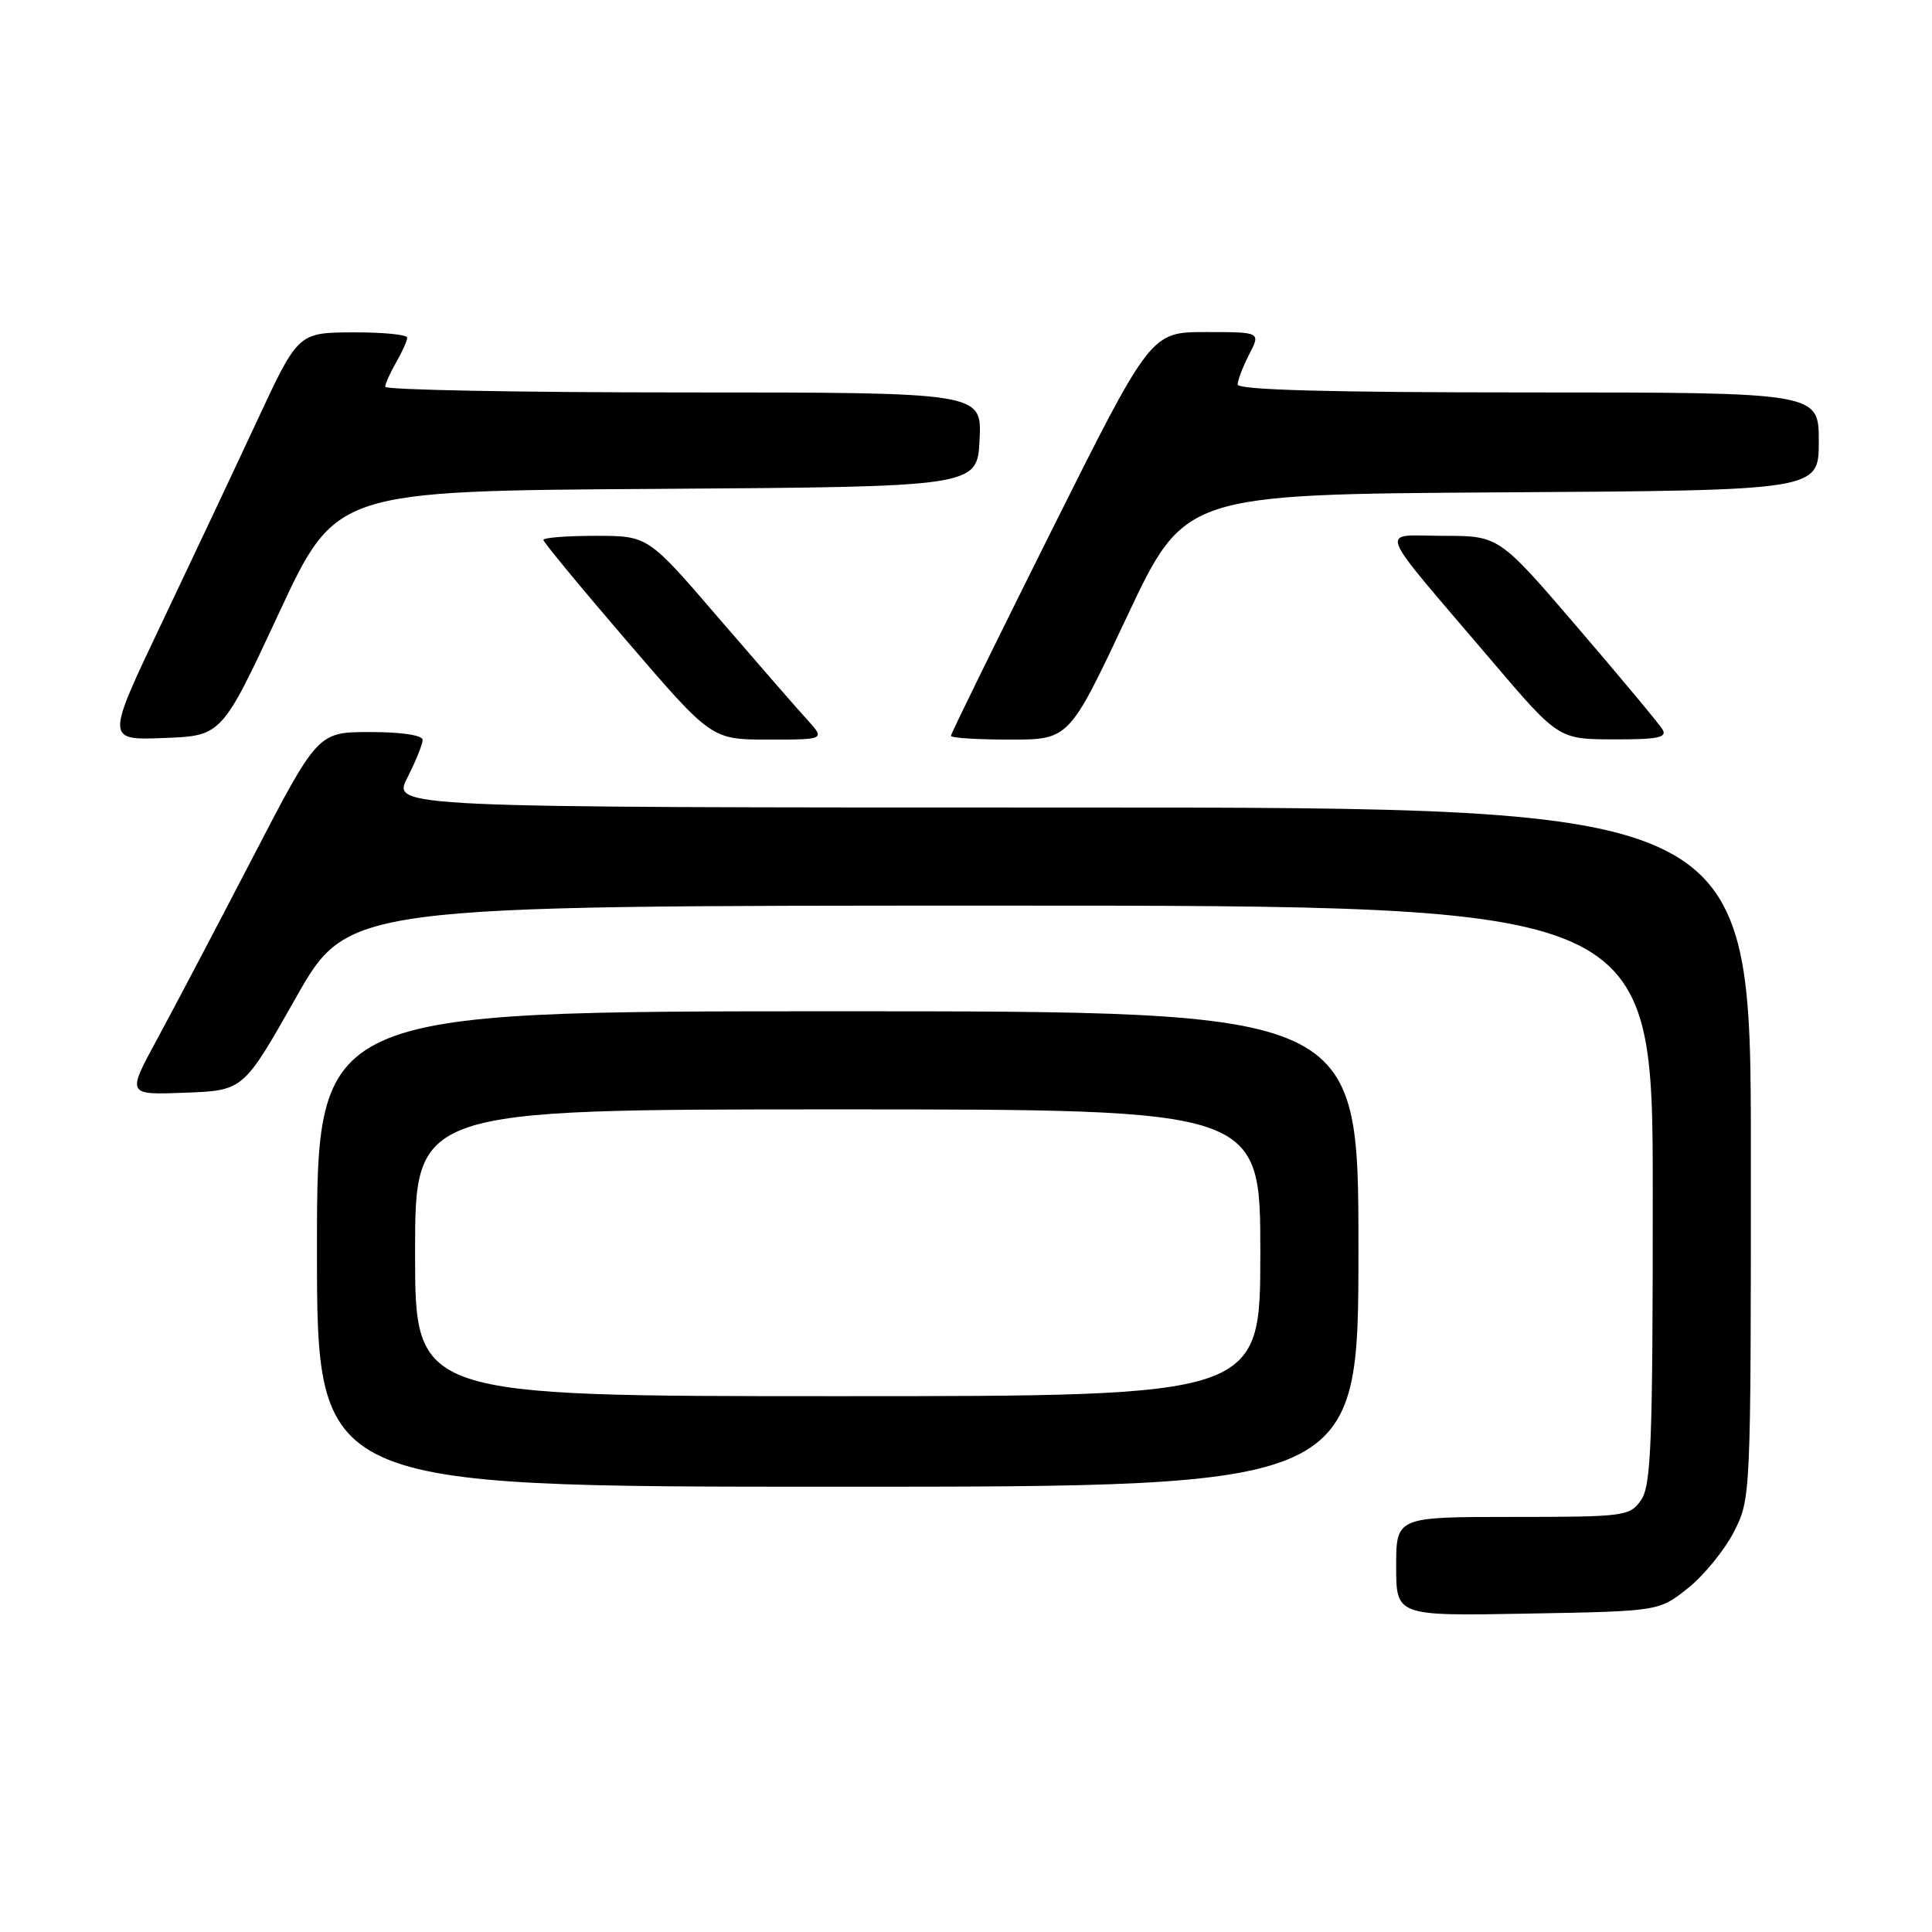 <?xml version="1.0" encoding="UTF-8" standalone="no"?>
<!DOCTYPE svg PUBLIC "-//W3C//DTD SVG 1.1//EN" "http://www.w3.org/Graphics/SVG/1.1/DTD/svg11.dtd" >
<svg xmlns="http://www.w3.org/2000/svg" xmlns:xlink="http://www.w3.org/1999/xlink" version="1.1" viewBox="0 0 256 256">
 <g >
 <path fill="currentColor"
d=" M 223.66 210.44 C 225.77 208.76 228.51 205.40 229.75 202.98 C 231.99 198.60 232.00 198.30 232.00 152.79 C 232.00 107.00 232.00 107.00 141.98 107.00 C 51.96 107.00 51.96 107.00 53.98 103.04 C 55.09 100.86 56.00 98.61 56.00 98.04 C 56.00 97.42 53.20 97.00 49.06 97.00 C 42.11 97.00 42.11 97.00 33.42 113.75 C 28.64 122.96 22.95 133.78 20.77 137.79 C 16.81 145.09 16.81 145.09 24.53 144.79 C 32.25 144.50 32.25 144.50 39.18 132.25 C 46.12 120.00 46.12 120.00 132.56 120.00 C 219.00 120.00 219.00 120.00 219.00 158.28 C 219.00 191.30 218.79 196.86 217.44 198.78 C 215.95 200.91 215.27 201.00 200.44 201.00 C 185.00 201.00 185.00 201.00 185.00 207.56 C 185.00 214.13 185.00 214.13 202.41 213.81 C 219.82 213.50 219.82 213.50 223.66 210.44 Z  M 180.00 165.50 C 180.00 134.00 180.00 134.00 111.00 134.00 C 42.00 134.00 42.00 134.00 42.00 165.50 C 42.00 197.00 42.00 197.00 111.00 197.00 C 180.00 197.00 180.00 197.00 180.00 165.50 Z  M 36.94 81.28 C 44.50 65.05 44.50 65.05 87.00 64.78 C 129.50 64.50 129.50 64.50 129.80 58.25 C 130.10 52.00 130.10 52.00 90.55 52.00 C 68.80 52.00 51.02 51.66 51.04 51.25 C 51.05 50.84 51.71 49.38 52.50 48.00 C 53.29 46.62 53.95 45.16 53.96 44.75 C 53.98 44.34 50.74 44.02 46.75 44.04 C 39.50 44.08 39.50 44.08 34.05 55.79 C 31.05 62.23 25.32 74.38 21.32 82.79 C 14.05 98.08 14.05 98.08 21.72 97.79 C 29.39 97.50 29.39 97.50 36.94 81.28 Z  M 106.86 95.25 C 105.48 93.74 100.19 87.66 95.10 81.75 C 85.86 71.00 85.86 71.00 78.93 71.00 C 75.12 71.00 72.00 71.24 72.00 71.54 C 72.00 71.83 77.02 77.91 83.15 85.04 C 94.29 98.00 94.29 98.00 101.83 98.00 C 109.37 98.00 109.37 98.00 106.86 95.25 Z  M 149.31 81.75 C 156.96 65.50 156.96 65.50 198.98 65.24 C 241.00 64.98 241.00 64.98 241.00 58.49 C 241.00 52.00 241.00 52.00 202.50 52.00 C 176.29 52.00 164.00 51.67 164.00 50.95 C 164.00 50.37 164.69 48.57 165.53 46.95 C 167.05 44.00 167.05 44.00 159.77 44.00 C 152.48 44.00 152.48 44.00 139.24 70.50 C 131.96 85.08 126.00 97.23 126.00 97.50 C 126.00 97.78 129.52 98.00 133.83 98.00 C 141.66 98.00 141.66 98.00 149.31 81.75 Z  M 220.30 96.67 C 219.86 95.93 214.80 89.86 209.06 83.17 C 198.63 71.00 198.63 71.00 191.24 71.00 C 182.69 71.00 181.98 69.13 197.50 87.37 C 206.50 97.95 206.50 97.95 213.80 97.97 C 219.62 97.99 220.94 97.73 220.30 96.67 Z  M 55.00 166.00 C 55.00 147.00 55.00 147.00 111.00 147.00 C 167.00 147.00 167.00 147.00 167.00 166.00 C 167.00 185.00 167.00 185.00 111.00 185.00 C 55.00 185.00 55.00 185.00 55.00 166.00 Z "/>
</g>
</svg>